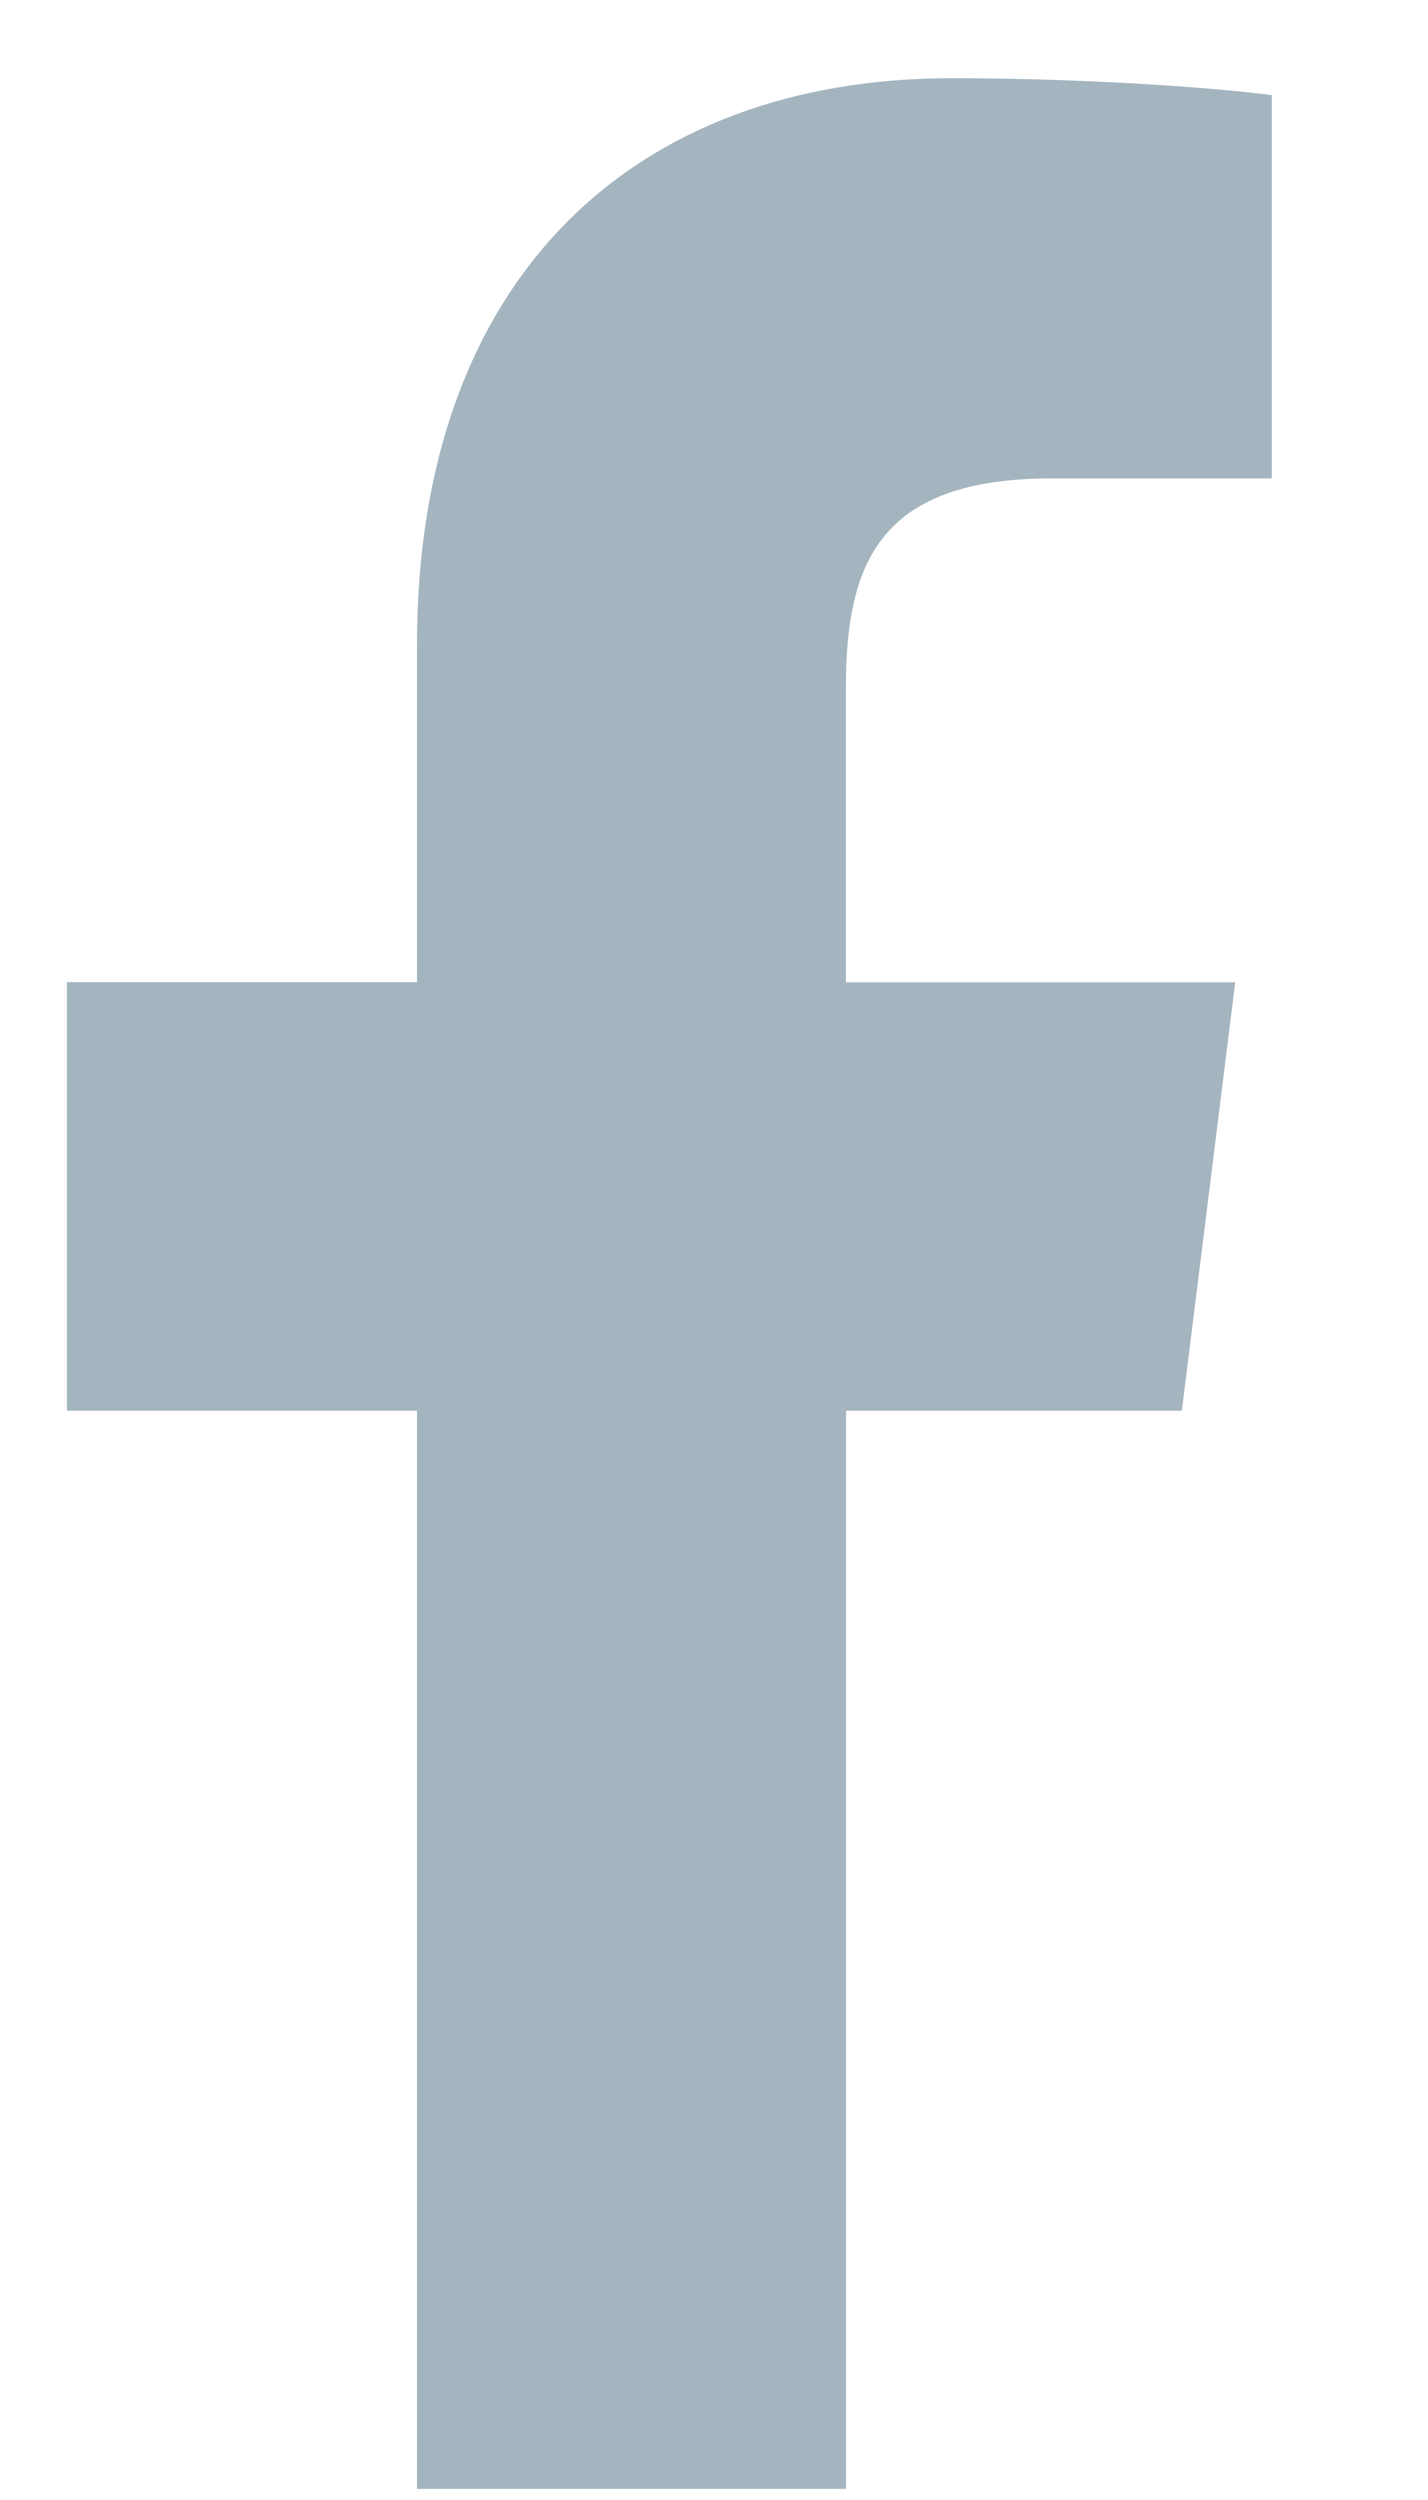 <svg width="8" height="14" viewBox="0 0 8 14" fill="none" xmlns="http://www.w3.org/2000/svg">
<path d="M5.893 2.679H7.125V0.533C6.912 0.503 6.181 0.438 5.33 0.438C3.553 0.438 2.336 1.555 2.336 3.609V5.5H0.375V7.9H2.336V13.938H4.74V7.9H6.621L6.92 5.501H4.739V3.847C4.74 3.154 4.926 2.679 5.893 2.679Z" fill="#A4B5C0"/>
</svg>
